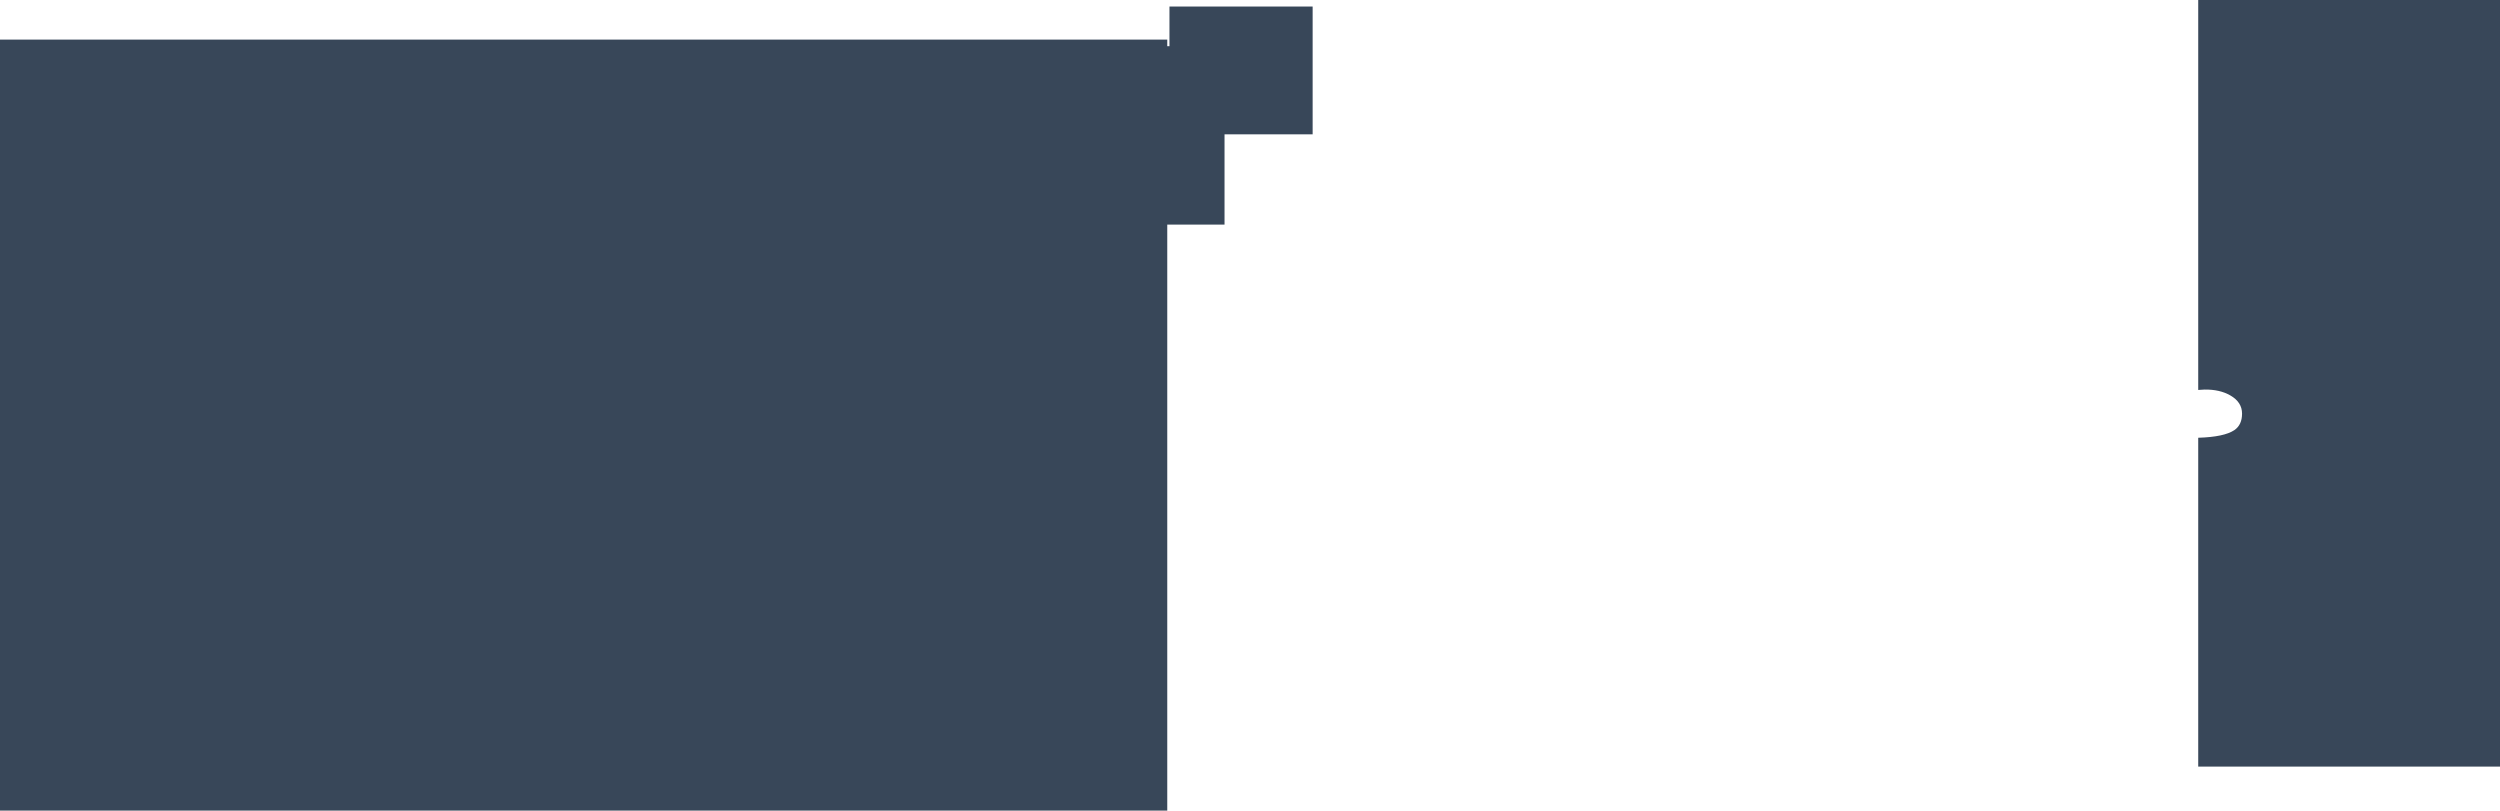 <?xml version="1.0" encoding="UTF-8" standalone="no"?>
<svg xmlns:ffdec="https://www.free-decompiler.com/flash" xmlns:xlink="http://www.w3.org/1999/xlink" ffdec:objectType="shape" height="735.95px" width="2269.85px" xmlns="http://www.w3.org/2000/svg">
  <g transform="matrix(1.0, 0.0, 0.0, 1.0, 183.4, 739.55)">
    <path d="M2086.45 -43.55 L1812.45 -43.55 1812.45 -342.1 Q1836.05 -342.8 1845.3 -349.05 1852.25 -353.8 1852.25 -364.0 1852.25 -374.4 1841.65 -380.5 1832.0 -386.05 1818.25 -385.85 L1812.45 -385.5 1812.45 -739.55 2086.45 -739.55 2086.45 -43.55 M1008.4 -617.6 L928.4 -617.6 928.4 -535.6 876.4 -535.6 876.4 -3.6 -183.4 -3.6 -183.4 -703.6 876.4 -703.6 876.4 -697.6 878.4 -697.6 878.4 -733.6 1008.4 -733.6 1008.4 -617.6" fill="#384759" fill-rule="evenodd" stroke="none"/>
  </g>
</svg>

